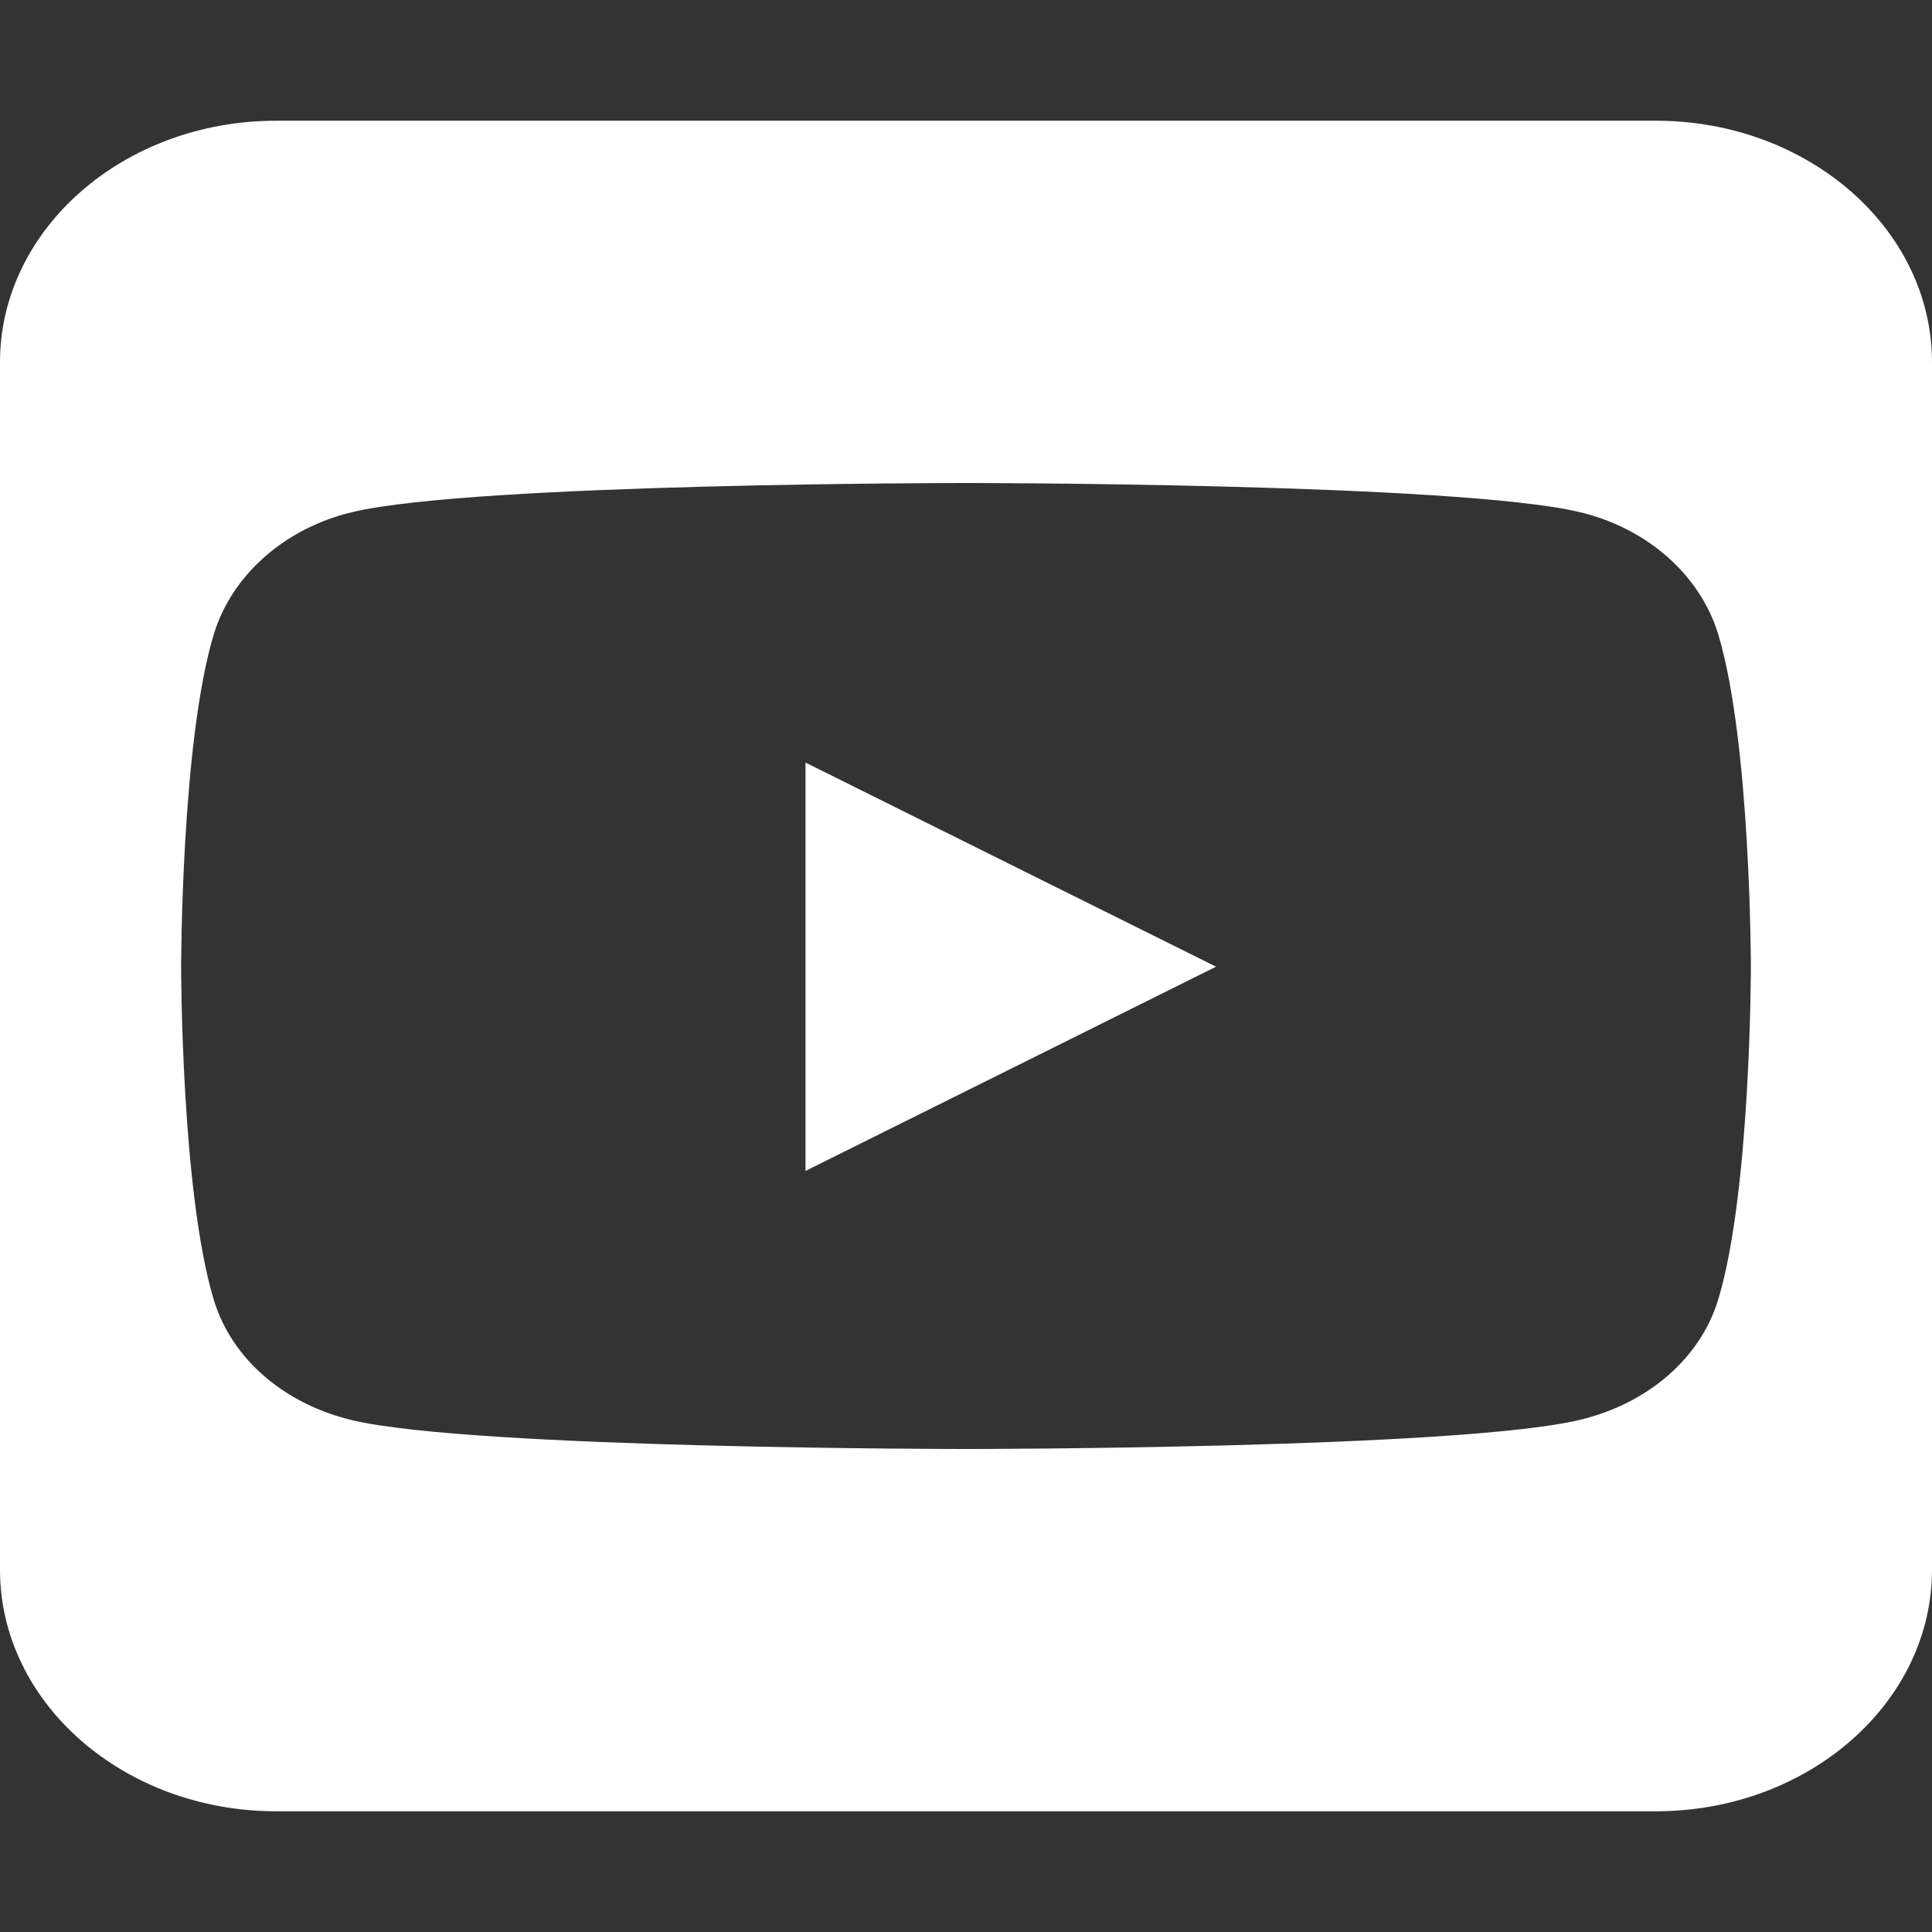 <?xml version="1.0" encoding="UTF-8"?>
<svg xmlns="http://www.w3.org/2000/svg" xmlns:xlink="http://www.w3.org/1999/xlink" width="45px" height="45px" viewBox="0 0 45 45" version="1.1">
<rect x="0" y="0" width="45" height="45" fill="#333333" stroke="none"/>
<g id="surface1">
<path style=" stroke:none;fill-rule:nonzero;fill:rgb(100%,100%,100%);fill-opacity:1;" d="M 28.324 22.516 L 18.762 17.762 L 18.762 27.273 Z M 38.57 2.812 L 6.43 2.812 C 2.883 2.812 0 5.336 0 8.438 L 0 36.562 C 0 39.664 2.883 42.188 6.43 42.188 L 38.57 42.188 C 42.117 42.188 45 39.664 45 36.562 L 45 8.438 C 45 5.336 42.117 2.812 38.57 2.812 M 40.02 14.773 C 40.781 17.289 40.781 22.527 40.781 22.527 C 40.781 22.527 40.781 27.766 40.02 30.27 C 39.598 31.656 38.359 32.703 36.785 33.074 C 33.941 33.75 22.5 33.75 22.5 33.75 C 22.5 33.75 11.059 33.75 8.215 33.082 C 6.641 32.711 5.402 31.668 4.98 30.277 C 4.219 27.766 4.219 22.527 4.219 22.527 C 4.219 22.527 4.219 17.281 4.98 14.773 C 5.402 13.387 6.641 12.297 8.215 11.926 C 11.059 11.25 22.5 11.25 22.5 11.25 C 22.5 11.25 33.941 11.25 36.785 11.926 C 38.359 12.297 39.598 13.387 40.02 14.773 "/>
</g>
</svg>
